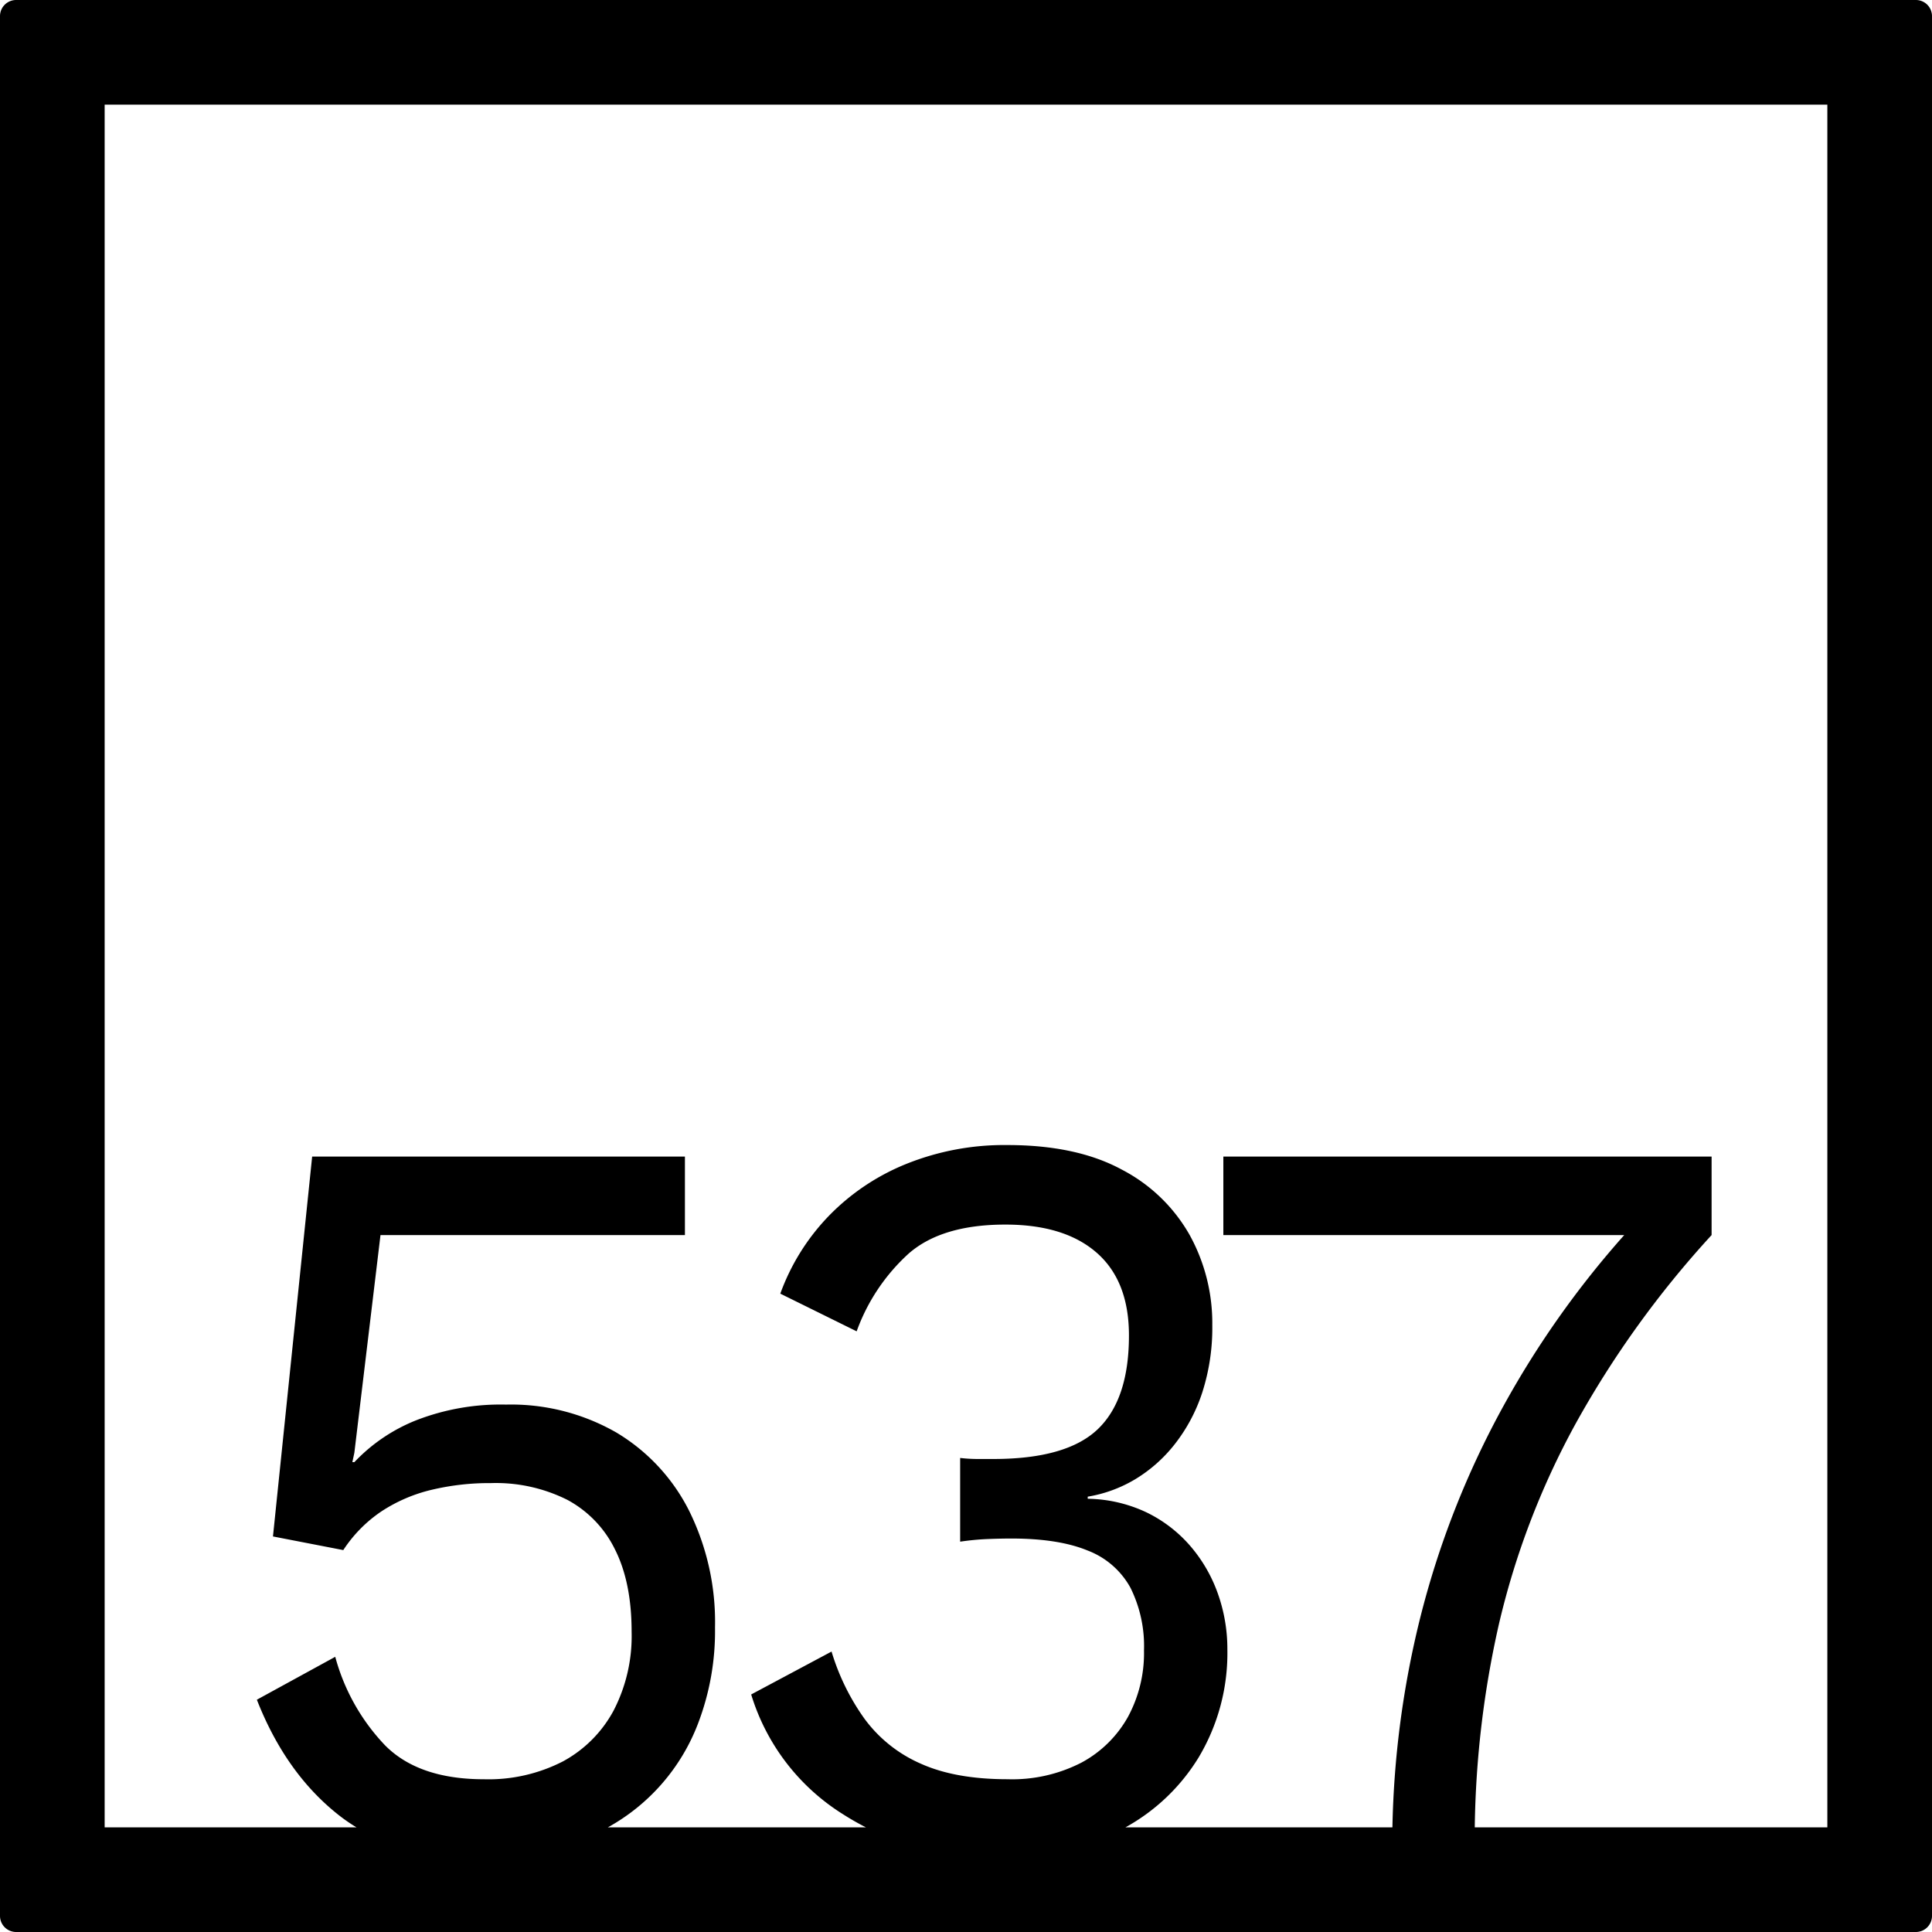 <svg xmlns="http://www.w3.org/2000/svg" width="120mm" height="120mm" viewBox="0 0 340.158 340.158">
  <g id="Zimmernummer">
      <g id="Z-04-537">
        <path fill="#000000" stroke="none" d="M337.323,0H2.835A2.836,2.836,0,0,0,0,2.835V337.323a2.836,2.836,0,0,0,2.835,2.835H337.323a2.836,2.836,0,0,0,2.835-2.835V2.835A2.836,2.836,0,0,0,337.323,0ZM321.732,321.732H259.654a171.645,171.645,0,0,1,4.2-35.554,139.2,139.2,0,0,1,13.532-35.469,173.214,173.214,0,0,1,23.967-33.256v-13.82H215.388v13.82h70.584a164.477,164.477,0,0,0-21.235,30.033,156.12,156.12,0,0,0-14.769,37.679,165.454,165.454,0,0,0-4.812,36.567h-47a34.767,34.767,0,0,0,12.9-12.338,35.8,35.8,0,0,0,5.041-18.977,29.088,29.088,0,0,0-1.681-9.858,26.252,26.252,0,0,0-4.864-8.384,24.028,24.028,0,0,0-7.695-5.9,25.052,25.052,0,0,0-10.347-2.395v-.369a23.845,23.845,0,0,0,8.313-3.04,25.774,25.774,0,0,0,6.987-6.172,29.6,29.6,0,0,0,4.864-9.121,37.16,37.16,0,0,0,1.769-11.884,32.157,32.157,0,0,0-3.98-15.845,29.133,29.133,0,0,0-11.94-11.516q-7.959-4.328-20.164-4.33a46.215,46.215,0,0,0-17.776,3.316,39.687,39.687,0,0,0-13.709,9.213,38.607,38.607,0,0,0-8.49,13.634l13.443,6.634a34.074,34.074,0,0,1,9.2-13.727q5.838-5.067,16.982-5.067,10.434,0,16.1,4.974t5.66,14.556q0,11.241-5.484,16.491t-18.395,5.251h-2.741a26.647,26.647,0,0,1-3.1-.184v14.74a45.39,45.39,0,0,1,4.775-.46q2.3-.092,4.245-.093,8.313,0,13.444,2.119a14.468,14.468,0,0,1,7.517,6.541,23.068,23.068,0,0,1,2.388,11.055,23.606,23.606,0,0,1-2.83,11.7,20.466,20.466,0,0,1-8.137,8.015,26.615,26.615,0,0,1-13.089,2.948q-9.2,0-15.3-2.763a24.362,24.362,0,0,1-9.817-7.832,40.028,40.028,0,0,1-5.837-11.883l-14.151,7.554a37.878,37.878,0,0,0,16.184,21.1c1.306.836,2.648,1.6,4.019,2.3H107.023A35.2,35.2,0,0,0,122.882,303.5a45.508,45.508,0,0,0,3.007-16.952,44.138,44.138,0,0,0-4.6-20.635,33.629,33.629,0,0,0-12.824-13.727A37.25,37.25,0,0,0,89.1,247.3a41.032,41.032,0,0,0-15.831,2.764,30.483,30.483,0,0,0-10.878,7.37h-.354l.354-1.658,4.6-38.324h53.6v-13.82H54.96l-6.9,66.884,12.38,2.4a24.114,24.114,0,0,1,6.722-6.818,27.7,27.7,0,0,1,8.756-3.777,43.951,43.951,0,0,1,10.524-1.2,28.118,28.118,0,0,1,13.444,2.948,19.719,19.719,0,0,1,8.4,8.752q2.919,5.8,2.919,14.464a28.521,28.521,0,0,1-3.184,13.911,22.037,22.037,0,0,1-8.932,8.936,28.637,28.637,0,0,1-13.886,3.132q-11.5,0-17.423-5.988a36.221,36.221,0,0,1-8.756-15.569l-13.8,7.554q5.127,13.086,14.592,20.452a30.414,30.414,0,0,0,2.95,2.02H18.425V18.425H321.732Z"/>
      </g>
    </g>
</svg>
